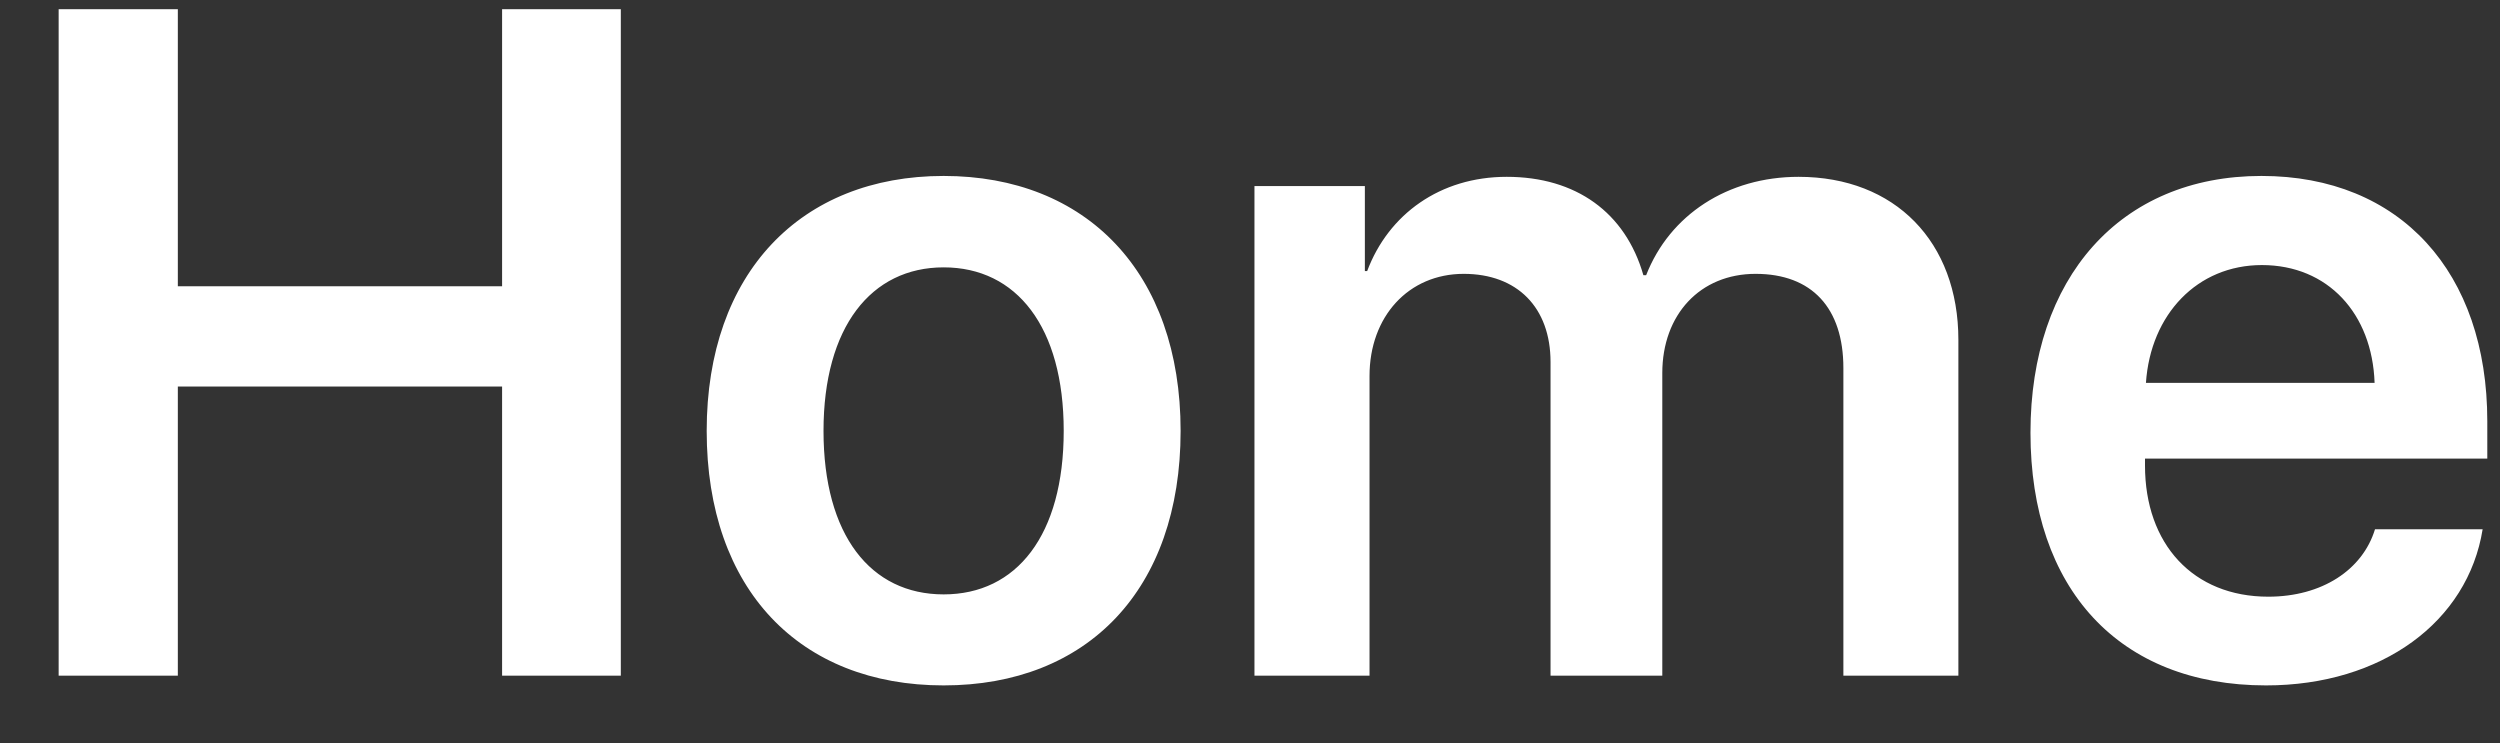 <svg width="37" height="11" viewBox="0 0 37 11" fill="none" xmlns="http://www.w3.org/2000/svg">
<rect x="0" y="0" width="37" height="11" fill="#333333" stroke="none"/>
<path d="M9.188 10V0.136H7.431V4.237H2.632V0.136H0.868V10H2.632V5.721H7.431V10H9.188ZM13.966 10.144C16.092 10.144 17.473 8.729 17.473 6.377C17.473 4.032 16.078 2.604 13.966 2.604C11.854 2.604 10.459 4.039 10.459 6.377C10.459 8.729 11.84 10.144 13.966 10.144ZM13.966 8.797C12.886 8.797 12.188 7.922 12.188 6.377C12.188 4.839 12.893 3.957 13.966 3.957C15.046 3.957 15.743 4.839 15.743 6.377C15.743 7.922 15.046 8.797 13.966 8.797ZM18.566 10H20.269V5.563C20.269 4.688 20.843 4.053 21.663 4.053C22.456 4.053 22.948 4.552 22.948 5.358V10H24.602V5.522C24.602 4.654 25.163 4.053 25.983 4.053C26.817 4.053 27.282 4.559 27.282 5.447V10H28.984V5.03C28.984 3.581 28.048 2.617 26.619 2.617C25.573 2.617 24.712 3.178 24.363 4.073H24.322C24.056 3.144 23.324 2.617 22.299 2.617C21.314 2.617 20.549 3.171 20.234 4.012H20.2V2.754H18.566V10ZM33.476 3.923C34.453 3.923 35.109 4.641 35.144 5.666H31.76C31.828 4.654 32.519 3.923 33.476 3.923ZM35.15 7.833C34.966 8.435 34.364 8.831 33.571 8.831C32.457 8.831 31.746 8.052 31.746 6.89V6.787H36.812V6.233C36.812 4.032 35.526 2.604 33.469 2.604C31.377 2.604 30.051 4.114 30.051 6.404C30.051 8.715 31.363 10.144 33.537 10.144C35.253 10.144 36.524 9.2 36.743 7.833H35.15Z" fill="white"/>
</svg>
